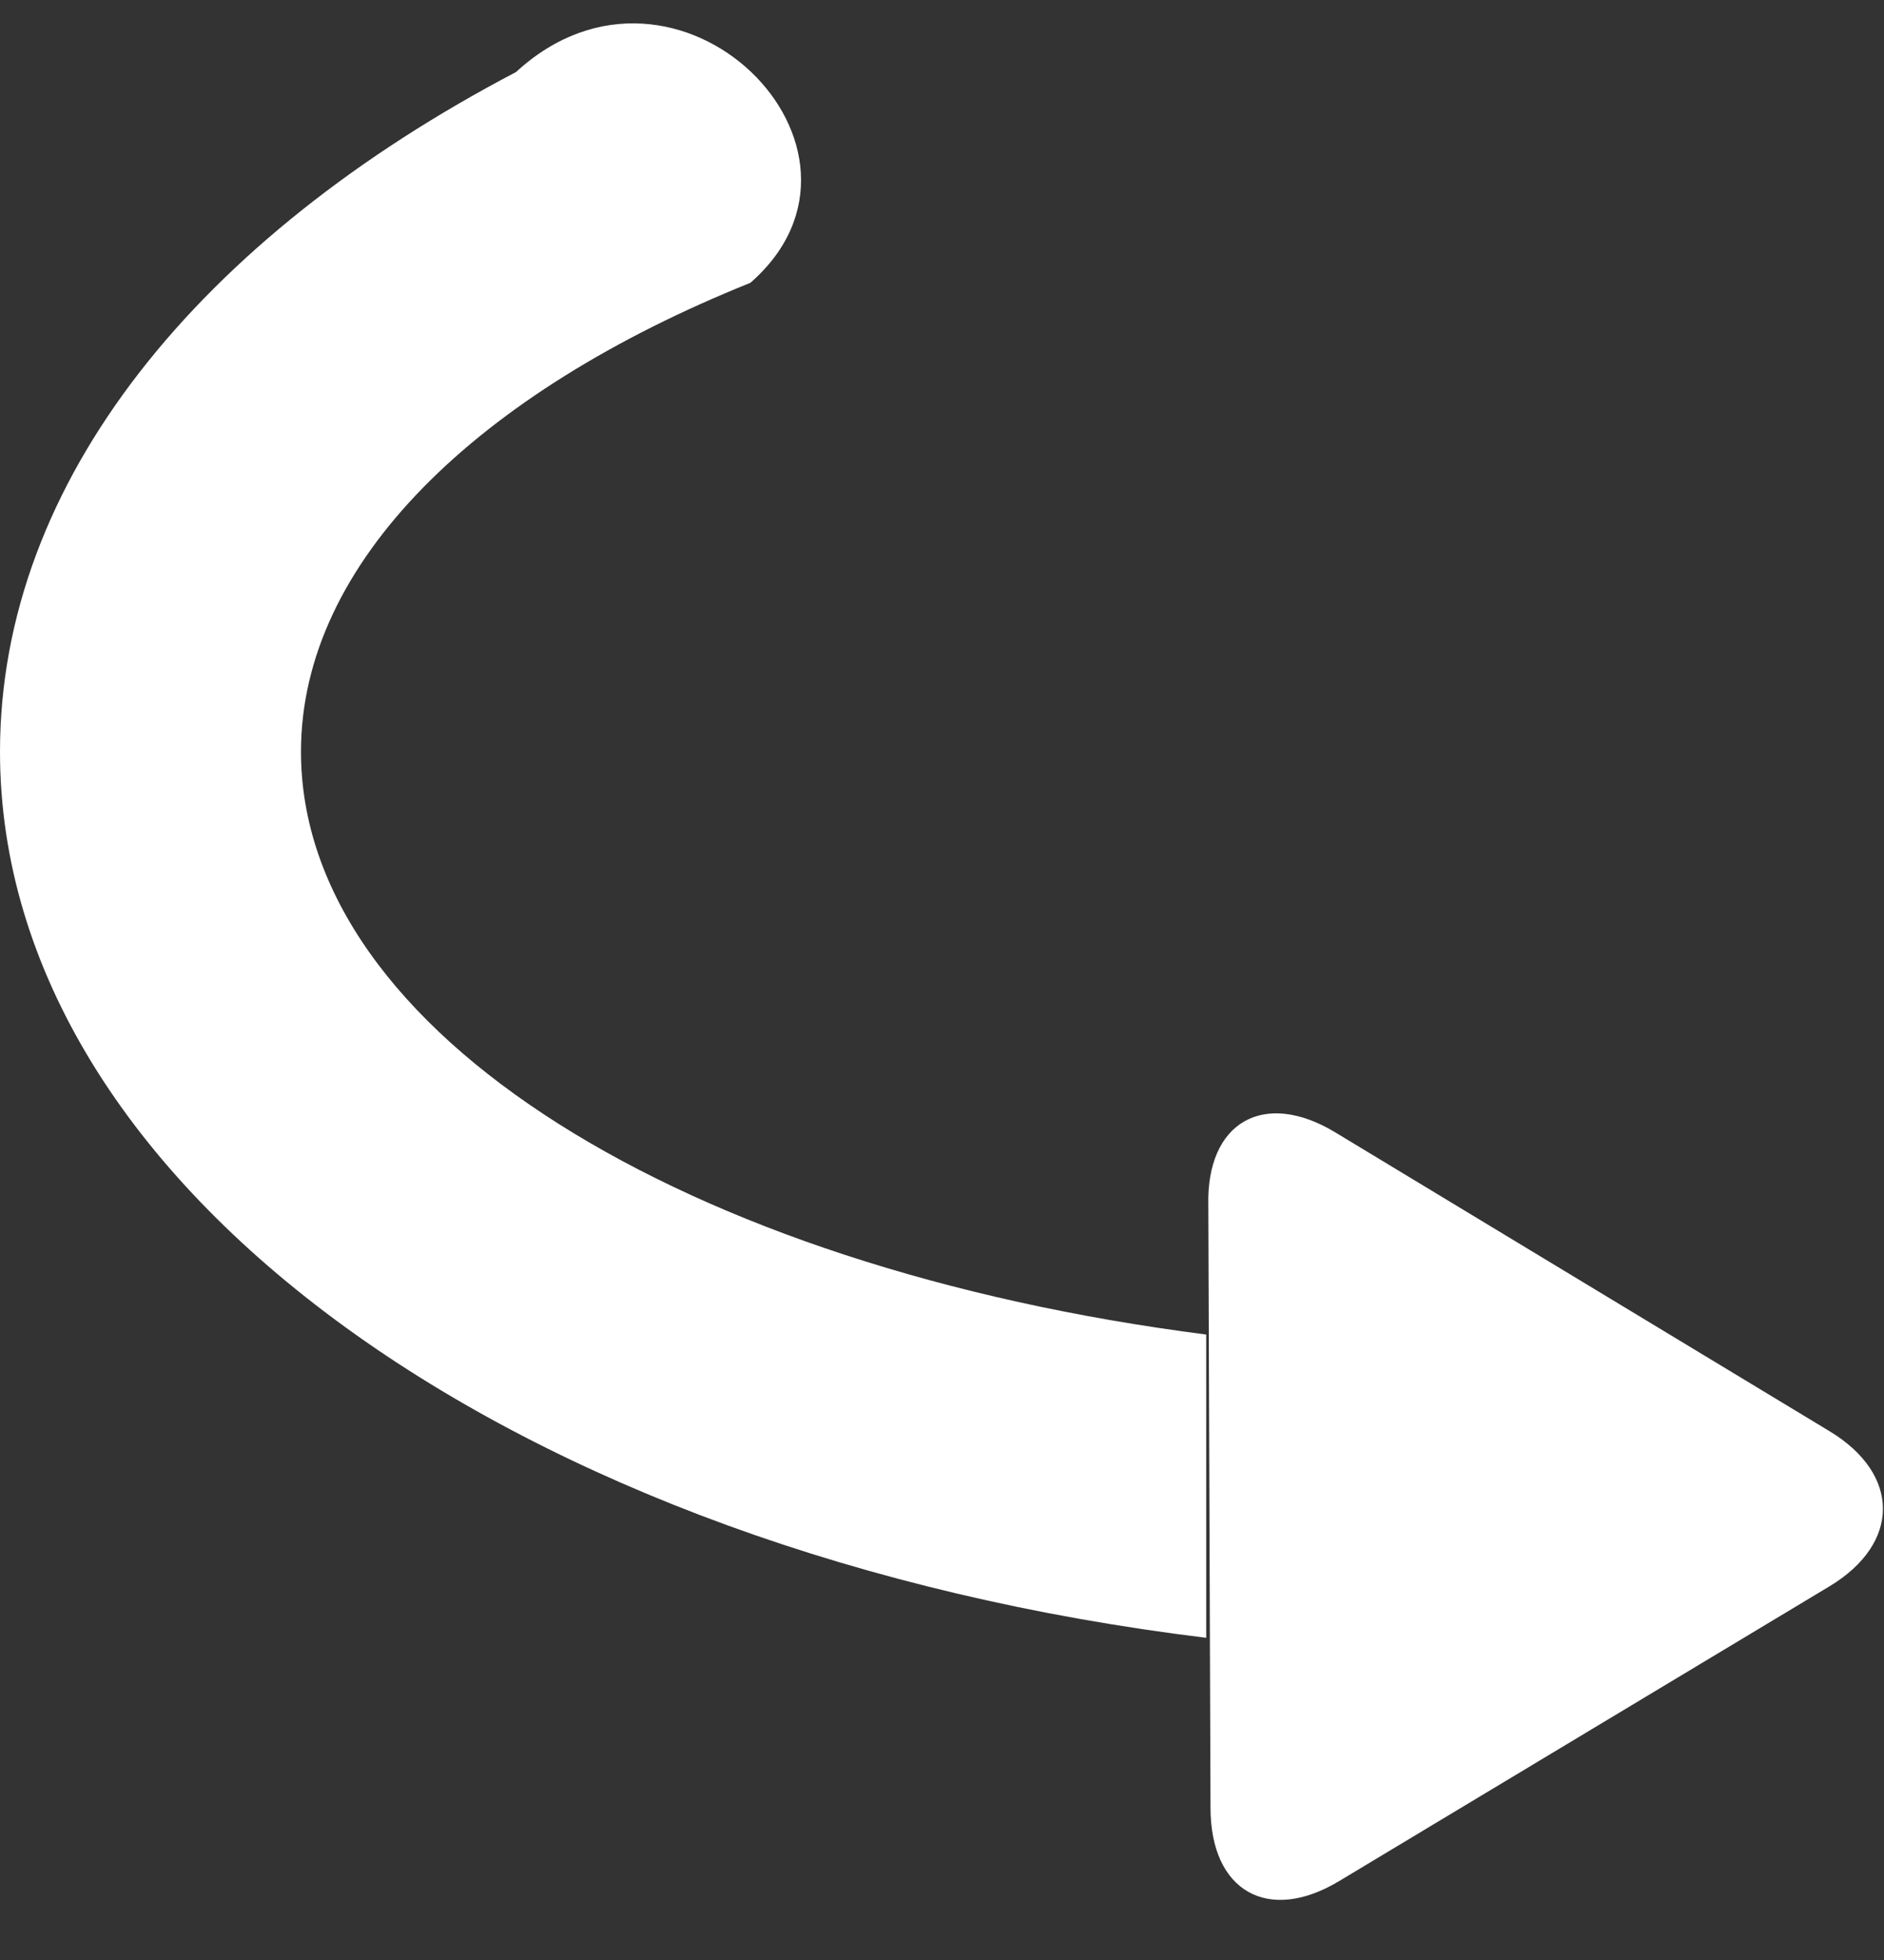 <svg width="25" height="26" viewBox="0 0 25 26" fill="none" xmlns="http://www.w3.org/2000/svg">
<rect x="0" y="0" width="25" height="26" fill="#333333" stroke="none"/>
<path d="M6.847 0.956C8.987 -1.013 11.983 1.983 9.957 3.752C6.334 5.207 3.994 7.461 3.994 9.971C3.994 13.709 9.101 16.819 16.006 17.703V21.726C6.876 20.613 0 15.763 0 9.971C0 6.377 2.653 3.153 6.847 0.956ZM17.718 15.021L24.28 18.987C25.221 19.558 25.221 20.471 24.28 21.041L17.775 24.95C16.833 25.521 16.063 25.093 16.063 23.98L16.034 15.992C16.006 14.879 16.776 14.451 17.718 15.021Z" fill="white"/>
</svg>
